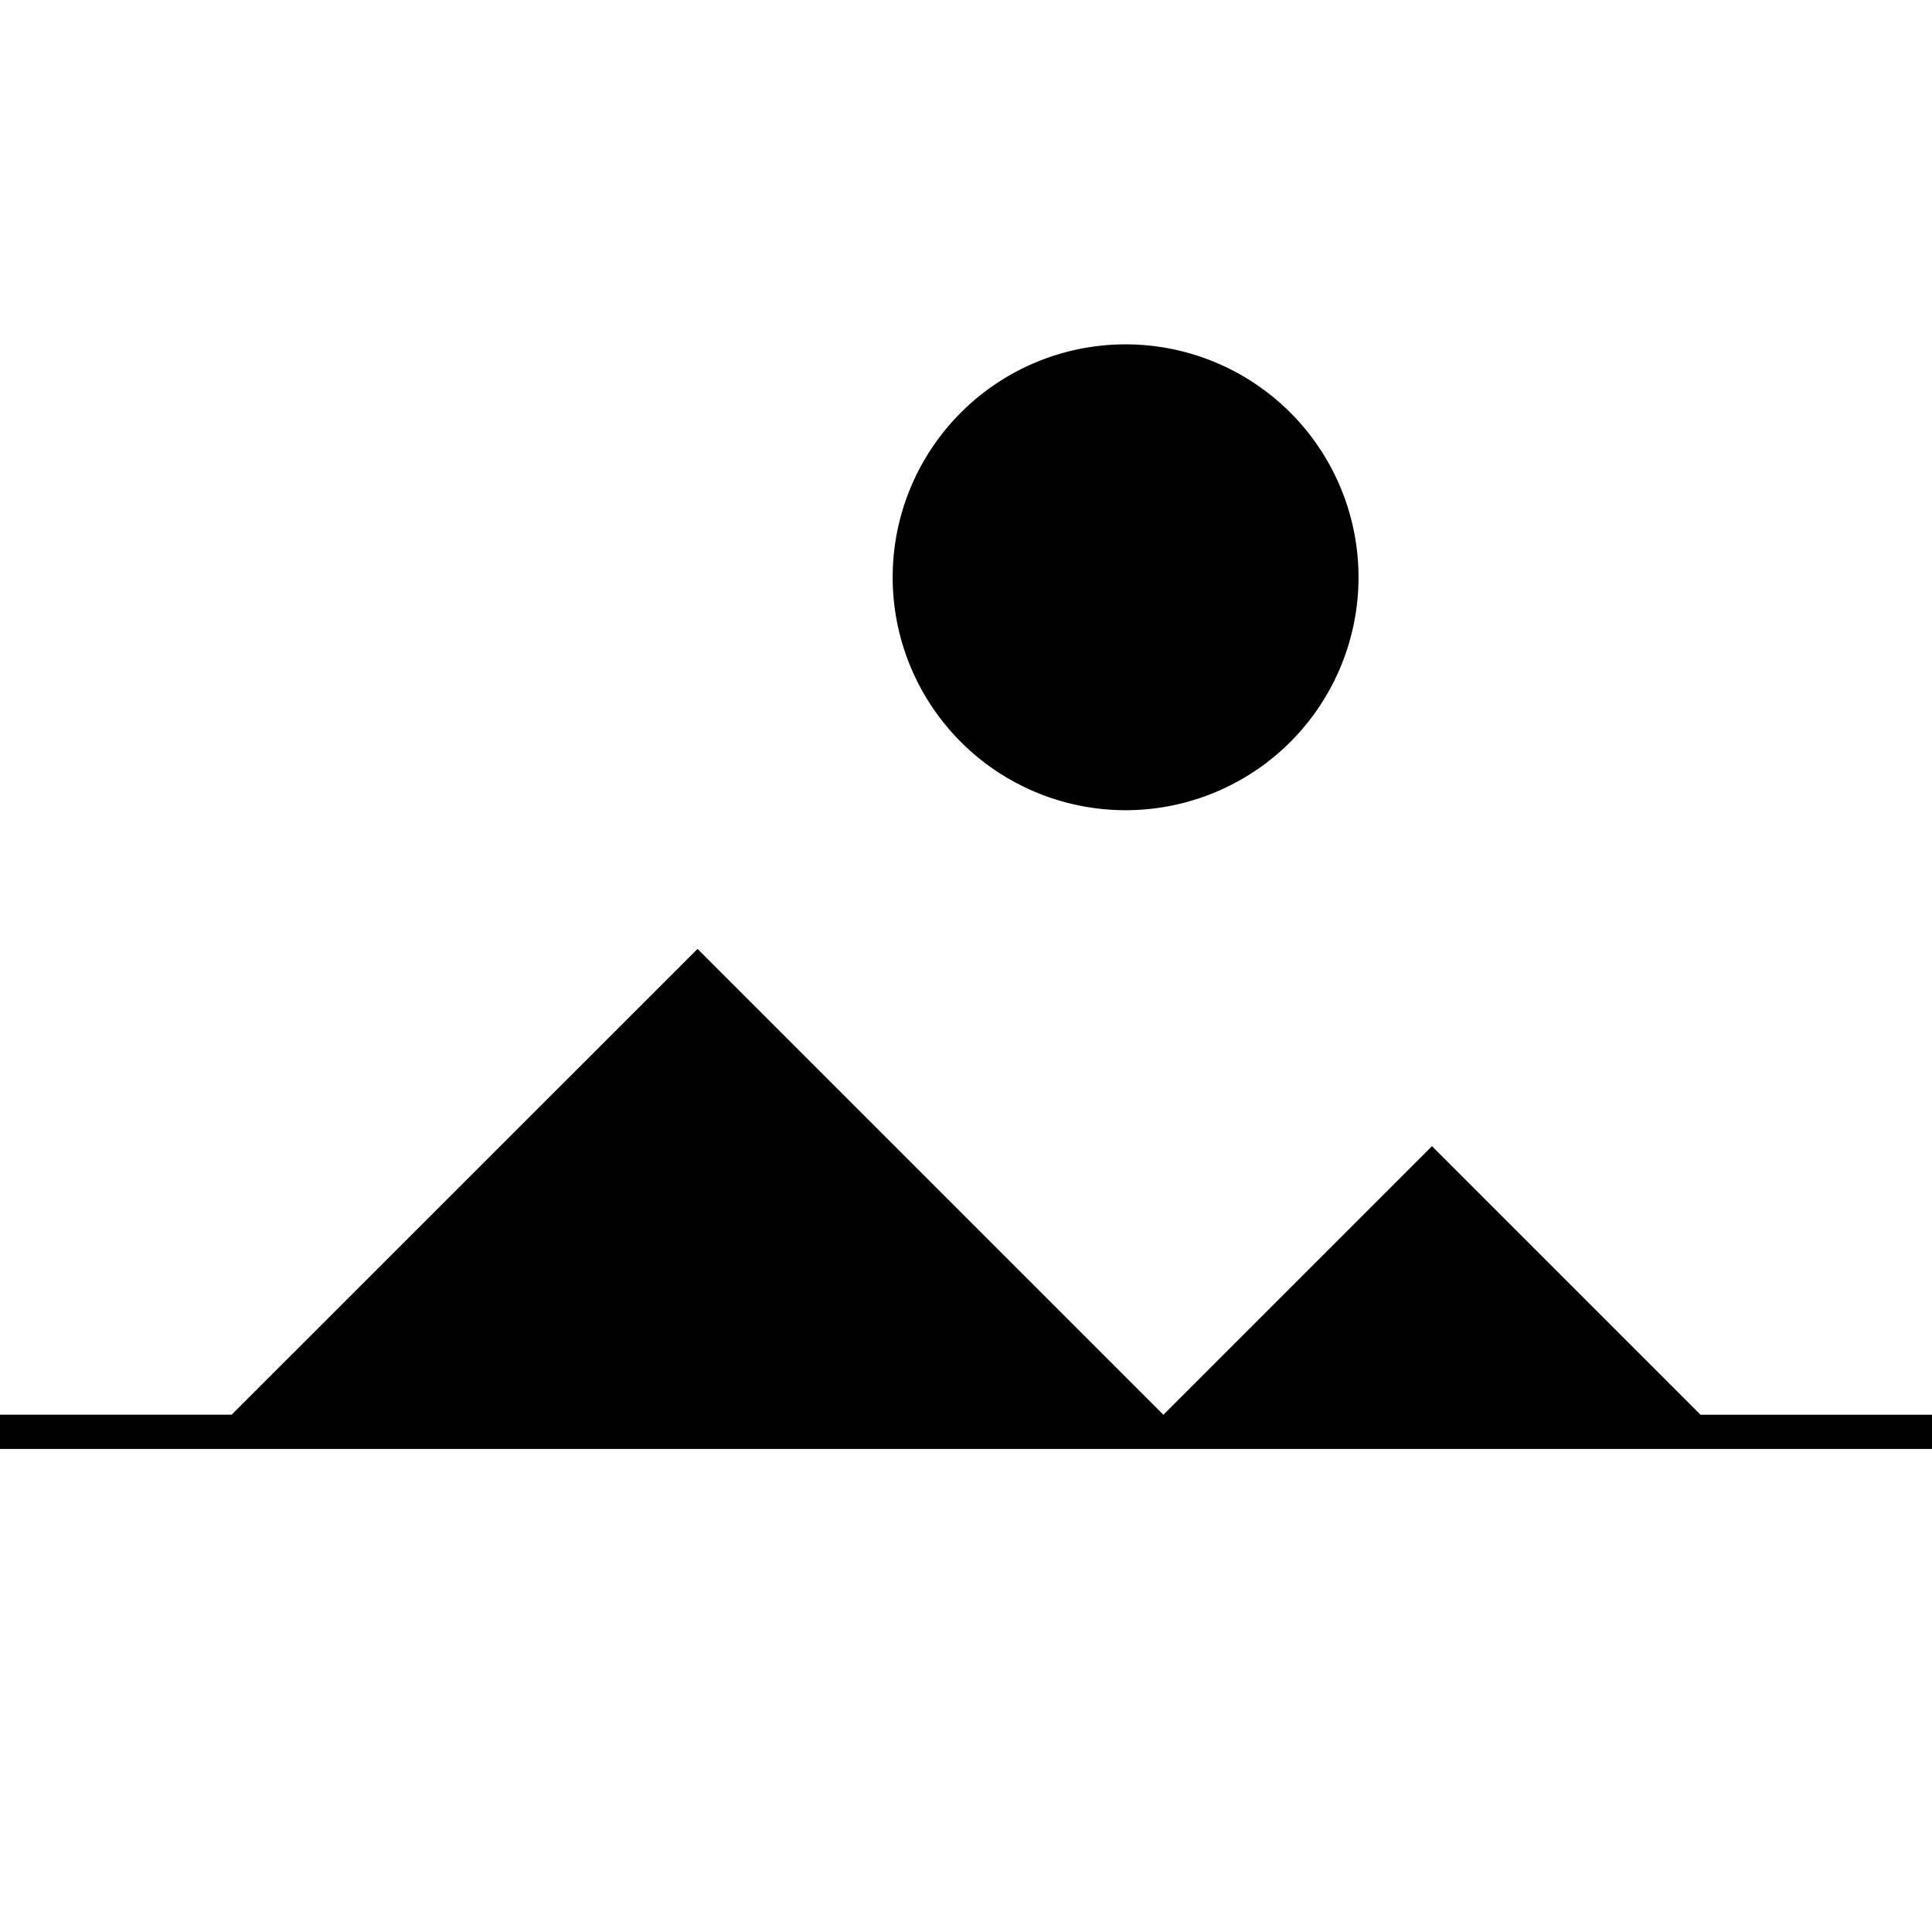 <svg id="Layer_1" data-name="Layer 1" xmlns="http://www.w3.org/2000/svg" viewBox="0 0 218.81 218.81"><defs><style>.cls-1{fill:#fff;}</style></defs><title>image</title><rect width="218.81" height="218.81"/><g id="Layer_2" data-name="Layer 2"><g id="ART"><path class="cls-1" d="M26.24,160.22,79,107.47l52.76,52.76,30.42-30.42,30.42,30.42h26.24V0H0V160.22ZM127.48,39A26.38,26.38,0,1,1,101.1,65.38h0A26.38,26.38,0,0,1,127.48,39Zm91.33,125.1v54.71H0V164.1Z"/></g></g></svg>